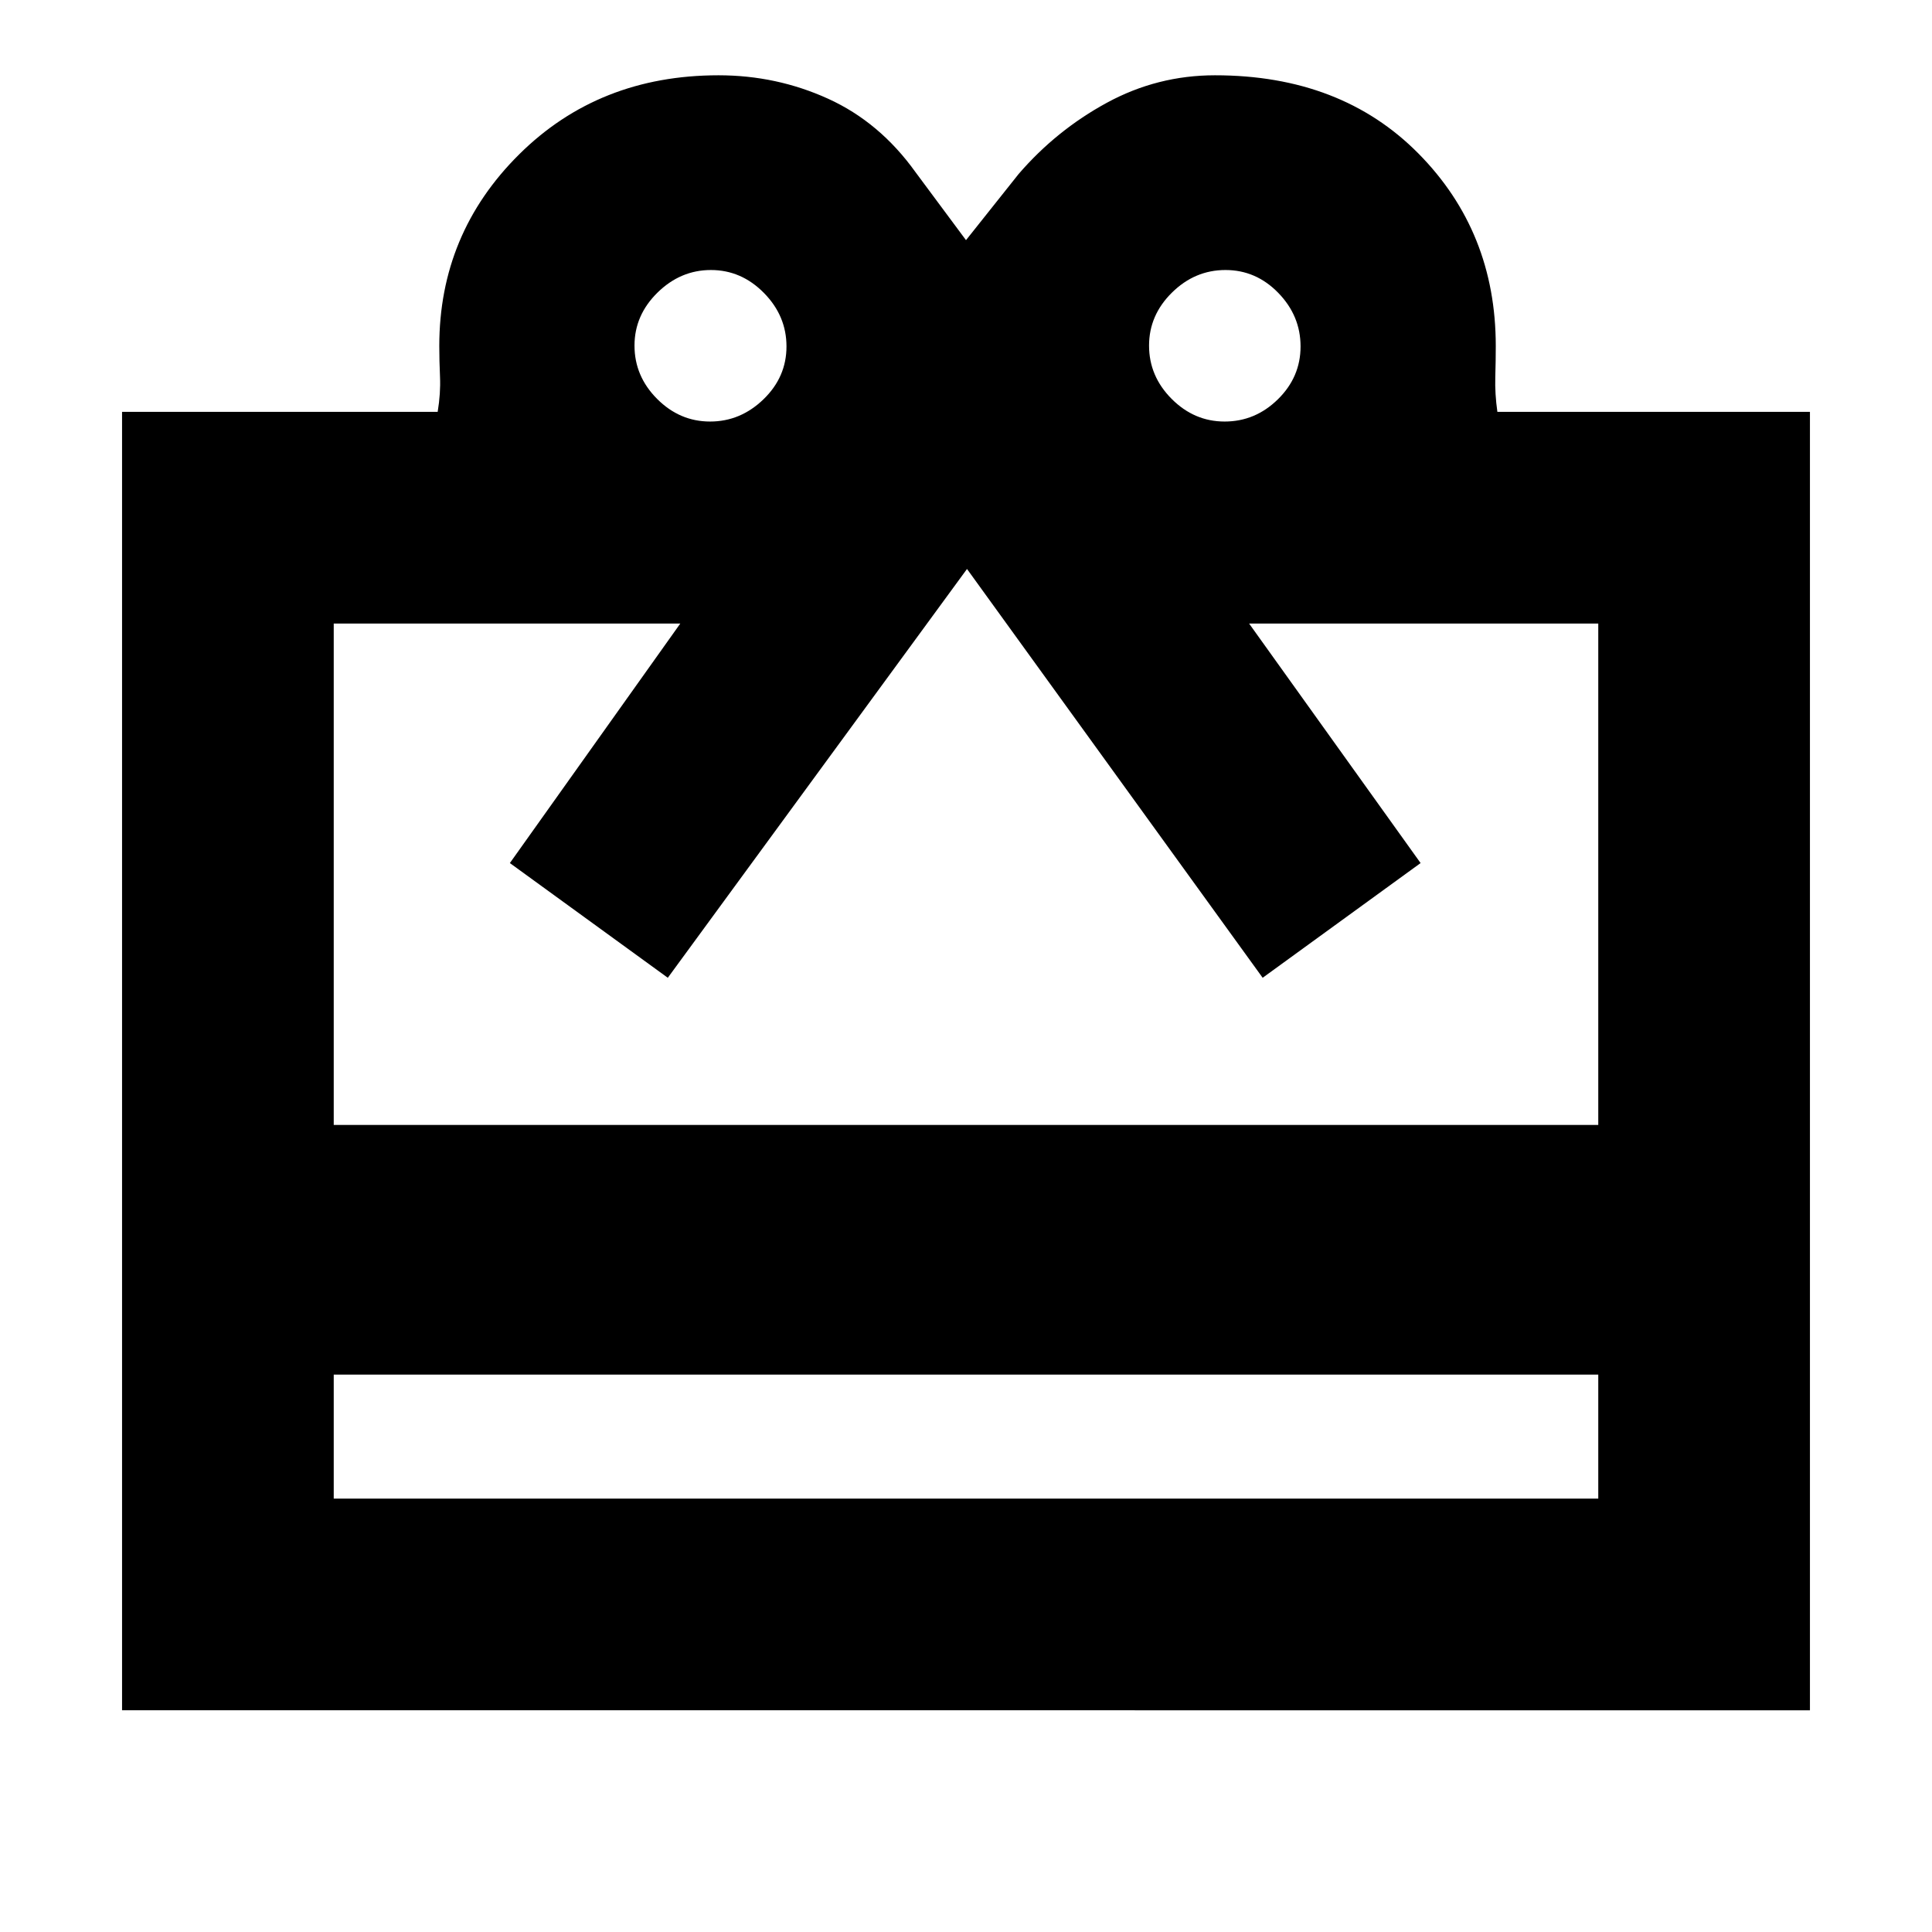 <svg xmlns="http://www.w3.org/2000/svg" height="20" viewBox="0 -960 960 960" width="20"><path d="M165.83-276.96v61.61h628.34v-61.61H165.83ZM60.65-755.35h156.83q1.52-9.24 1.16-17.39-.36-8.16-.36-15.33 0-55.8 39.62-95.16t99.14-39.36q28.82 0 54.43 11.64 25.62 11.65 43.38 36.41L480-840.67l26.15-32.87q18.76-21.76 43.86-35.41 25.1-13.64 53.71-13.64 62.64 0 101.08 38.86t38.44 95.66q0 7.26-.24 15.49t1.04 17.23h155.31v645.18H60.65v-645.18Zm105.18 354.33h628.34v-249.15h-173.5l85.22 119.02-78.48 57L480.5-677.28 331.83-474.15l-78.48-57 84.69-119.02H165.83v249.15Zm187-349.52q15.11 0 26.54-11.05t11.43-26.26q0-15.22-11.22-26.6t-26.33-11.38q-15.1 0-26.54 11.22-11.43 11.23-11.43 26.33 0 15.21 11.22 26.48 11.22 11.26 26.33 11.26Zm255.68 0q15.21 0 26.47-11.05 11.26-11.05 11.26-26.26 0-15.22-11.05-26.6t-26.26-11.38q-15.21 0-26.59 11.22-11.38 11.23-11.38 26.33 0 15.21 11.22 26.48 11.22 11.26 26.33 11.26Z"/></svg>